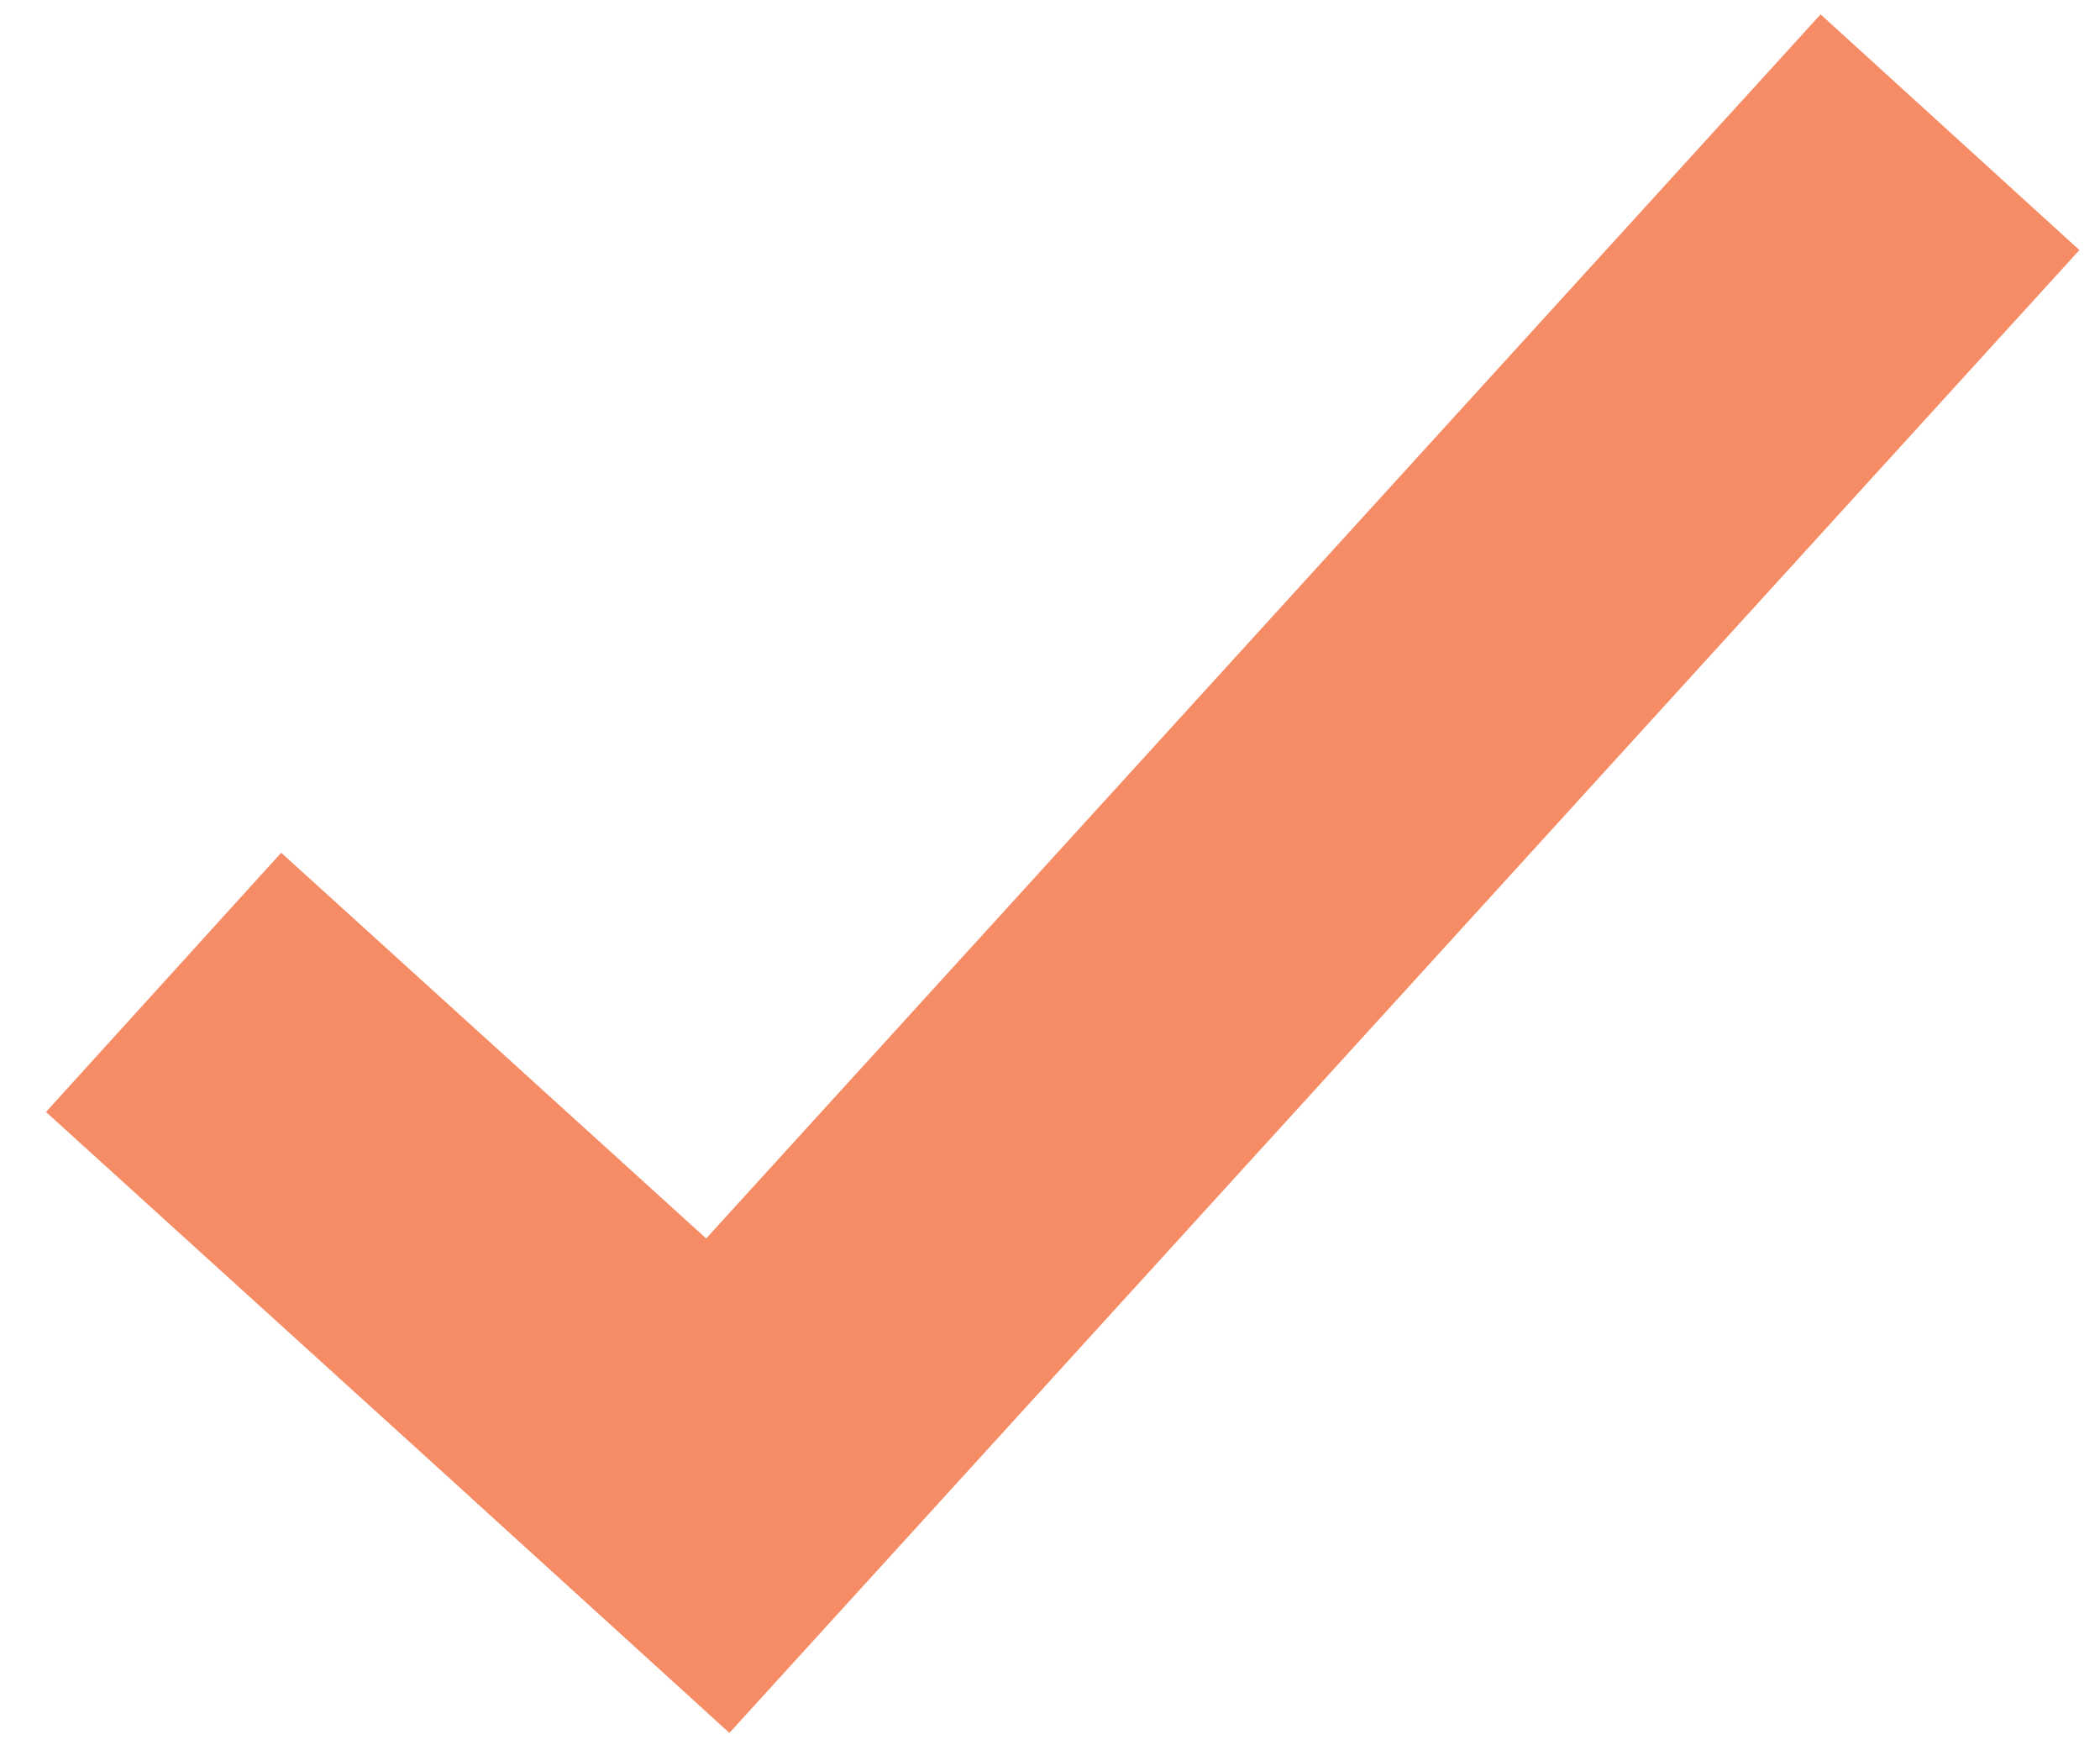 <svg width="42" height="35" viewBox="0 0 42 35" fill="none" xmlns="http://www.w3.org/2000/svg">
<path d="M3.272 19.644L16.723 31.851" stroke="#F68C65" stroke-width="7"/>
<path d="M39 2.644L12 32.296" stroke="#F68C65" stroke-width="7"/>
</svg>
